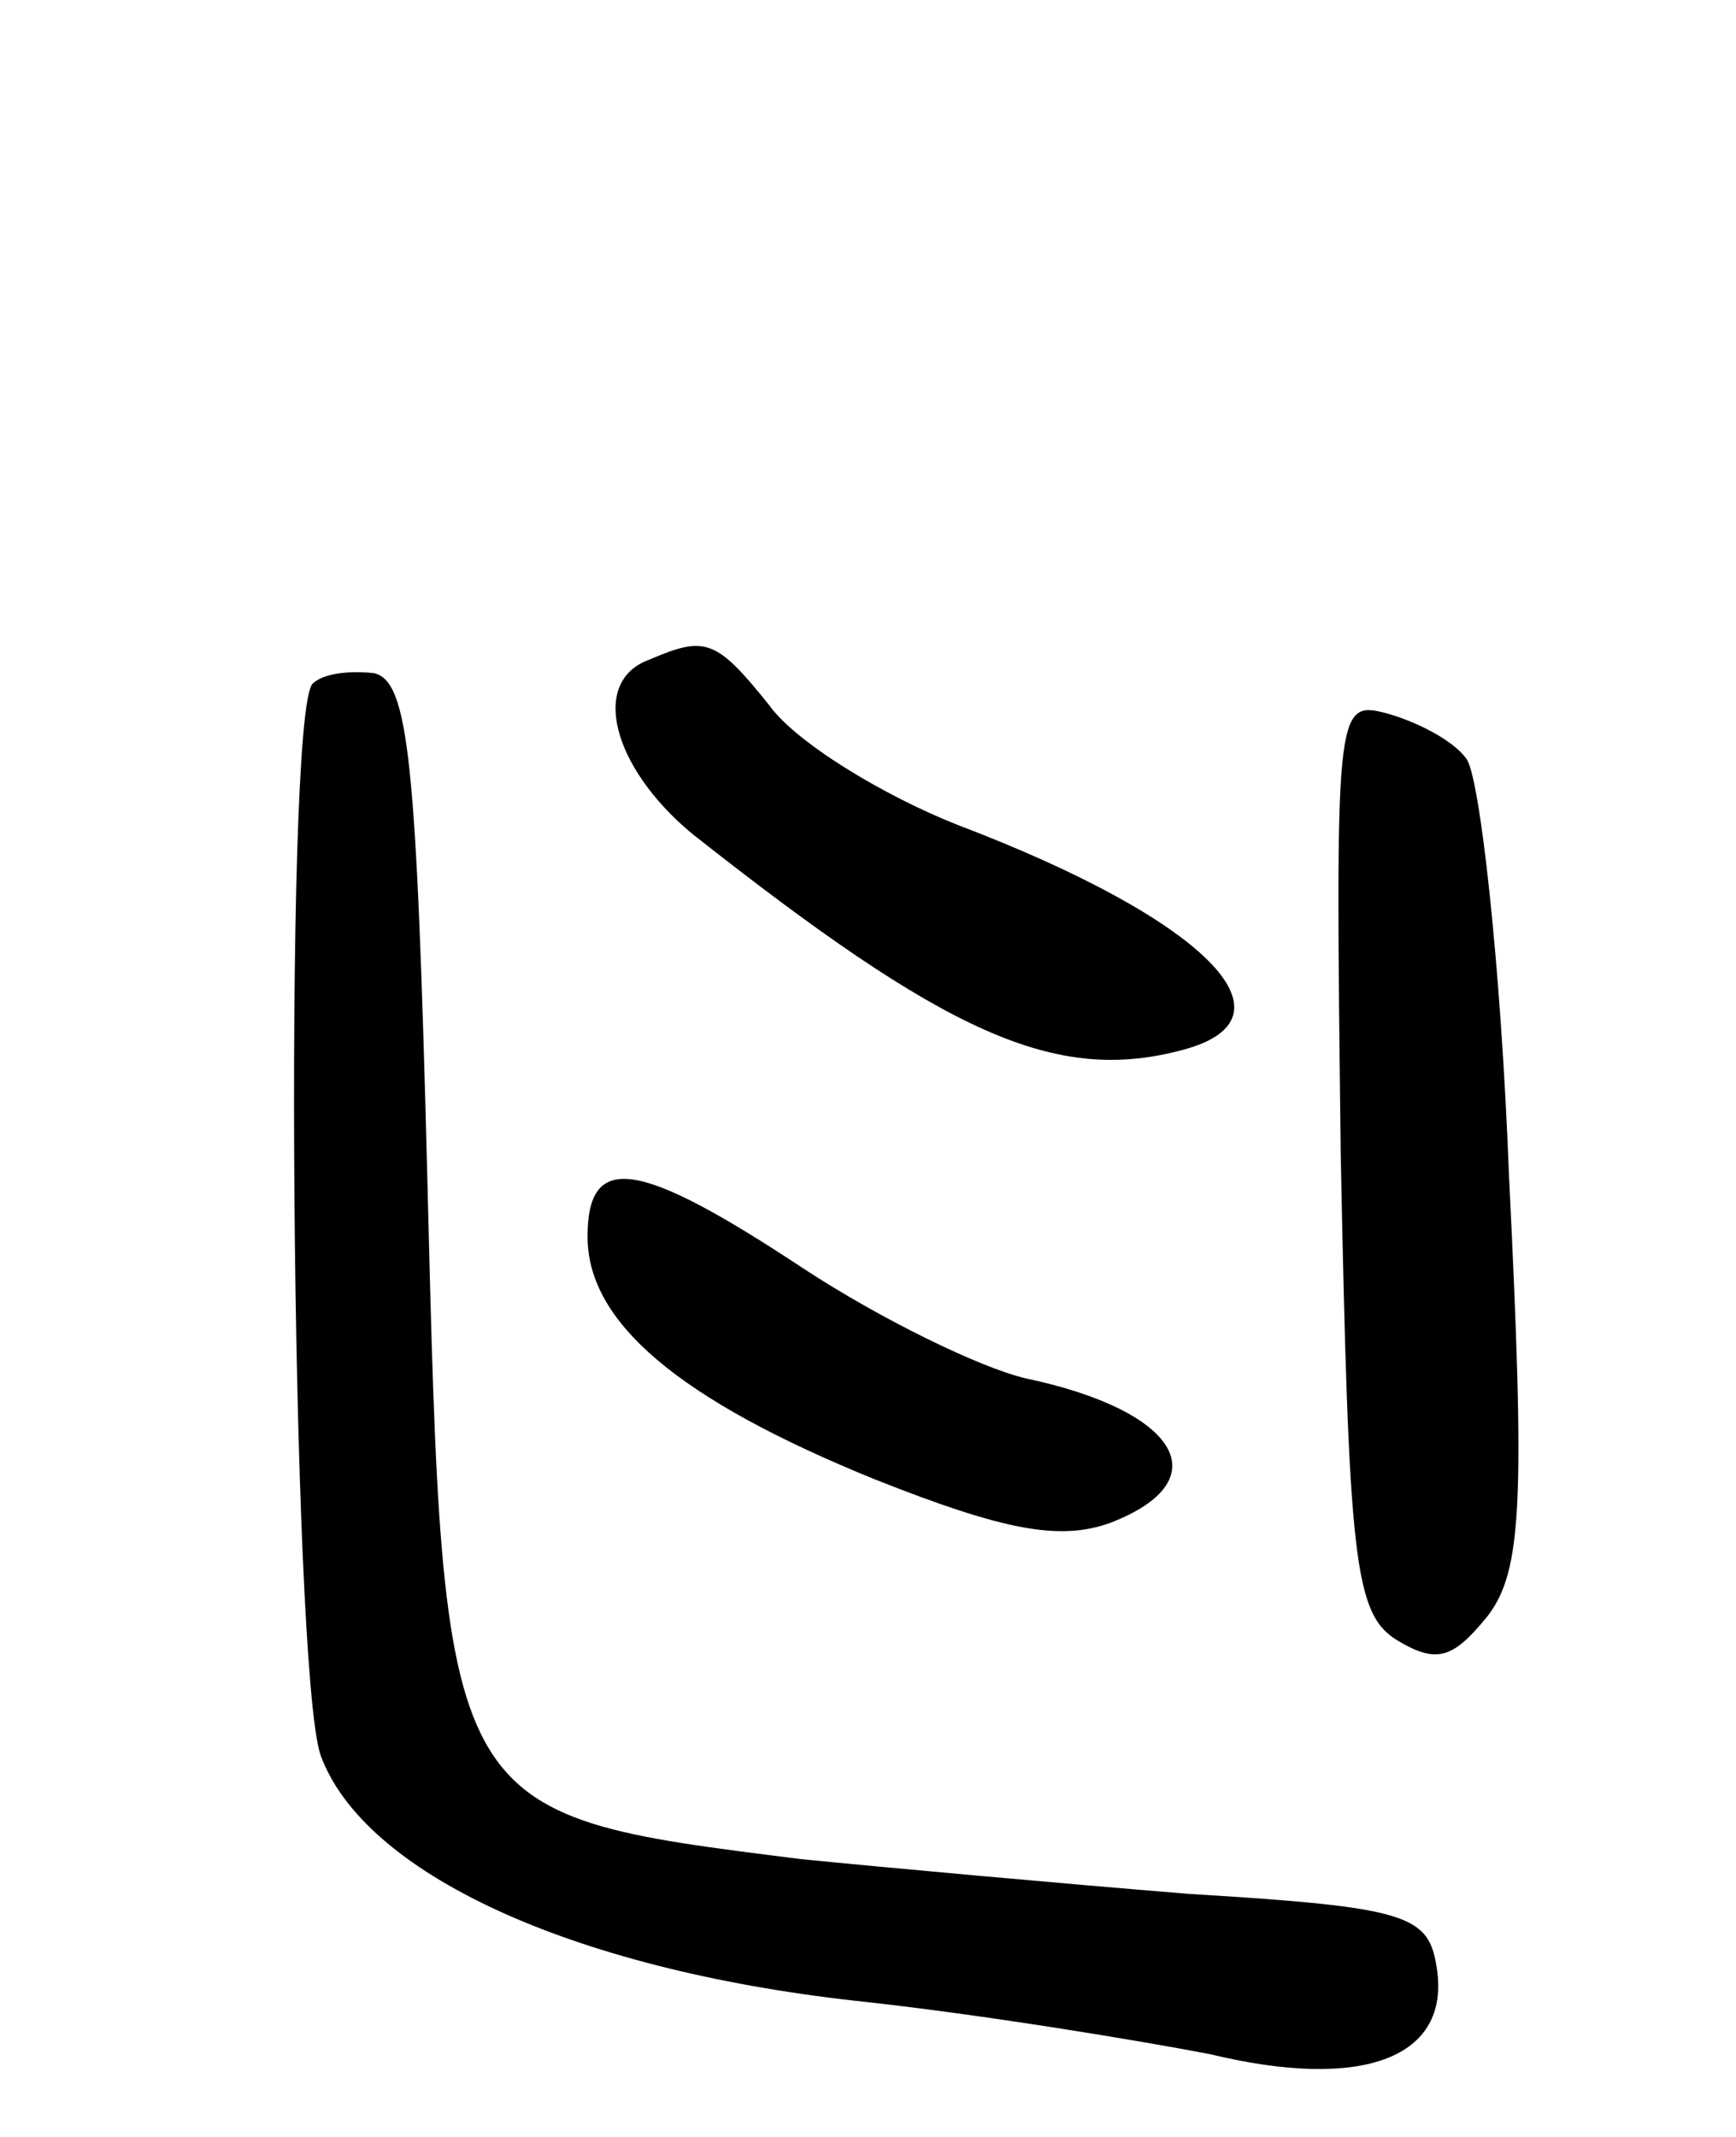 <svg version="1.0" xmlns="http://www.w3.org/2000/svg"
 width="65pt" height="80pt" viewBox="0 0 65 80"
 preserveAspectRatio="xMidYMid meet">
<g transform="translate(0,80) scale(0.1,-0.1)"
fill="#000000" stroke="none">
<path d="M243 553 c-22 -8 -14 -40 16 -65 95 -75 136 -94 184 -81 45 12 8 49
-84 84 -28 11 -61 31 -71 45 -20 25 -24 26 -45 17z"/>
<path d="M117 544 c-11 -12 -8 -368 3 -401 16 -44 93 -80 200 -92 47 -5 107
-15 133 -20 58 -14 90 -1 85 32 -3 20 -10 23 -93 28 -49 4 -115 10 -145 13
-135 17 -134 15 -140 255 -4 157 -7 186 -20 189 -9 1 -19 0 -23 -4z"/>
<path d="M502 368 c3 -152 5 -172 21 -182 15 -9 21 -7 34 9 13 17 14 43 8 165
-3 79 -11 150 -16 156 -5 7 -19 14 -30 17 -19 5 -19 1 -17 -165z"/>
<path d="M220 337 c0 -32 34 -61 108 -91 48 -19 69 -23 88 -16 41 16 25 42
-32 54 -17 4 -54 22 -83 41 -62 41 -81 44 -81 12z"/>
</g>
</svg>

